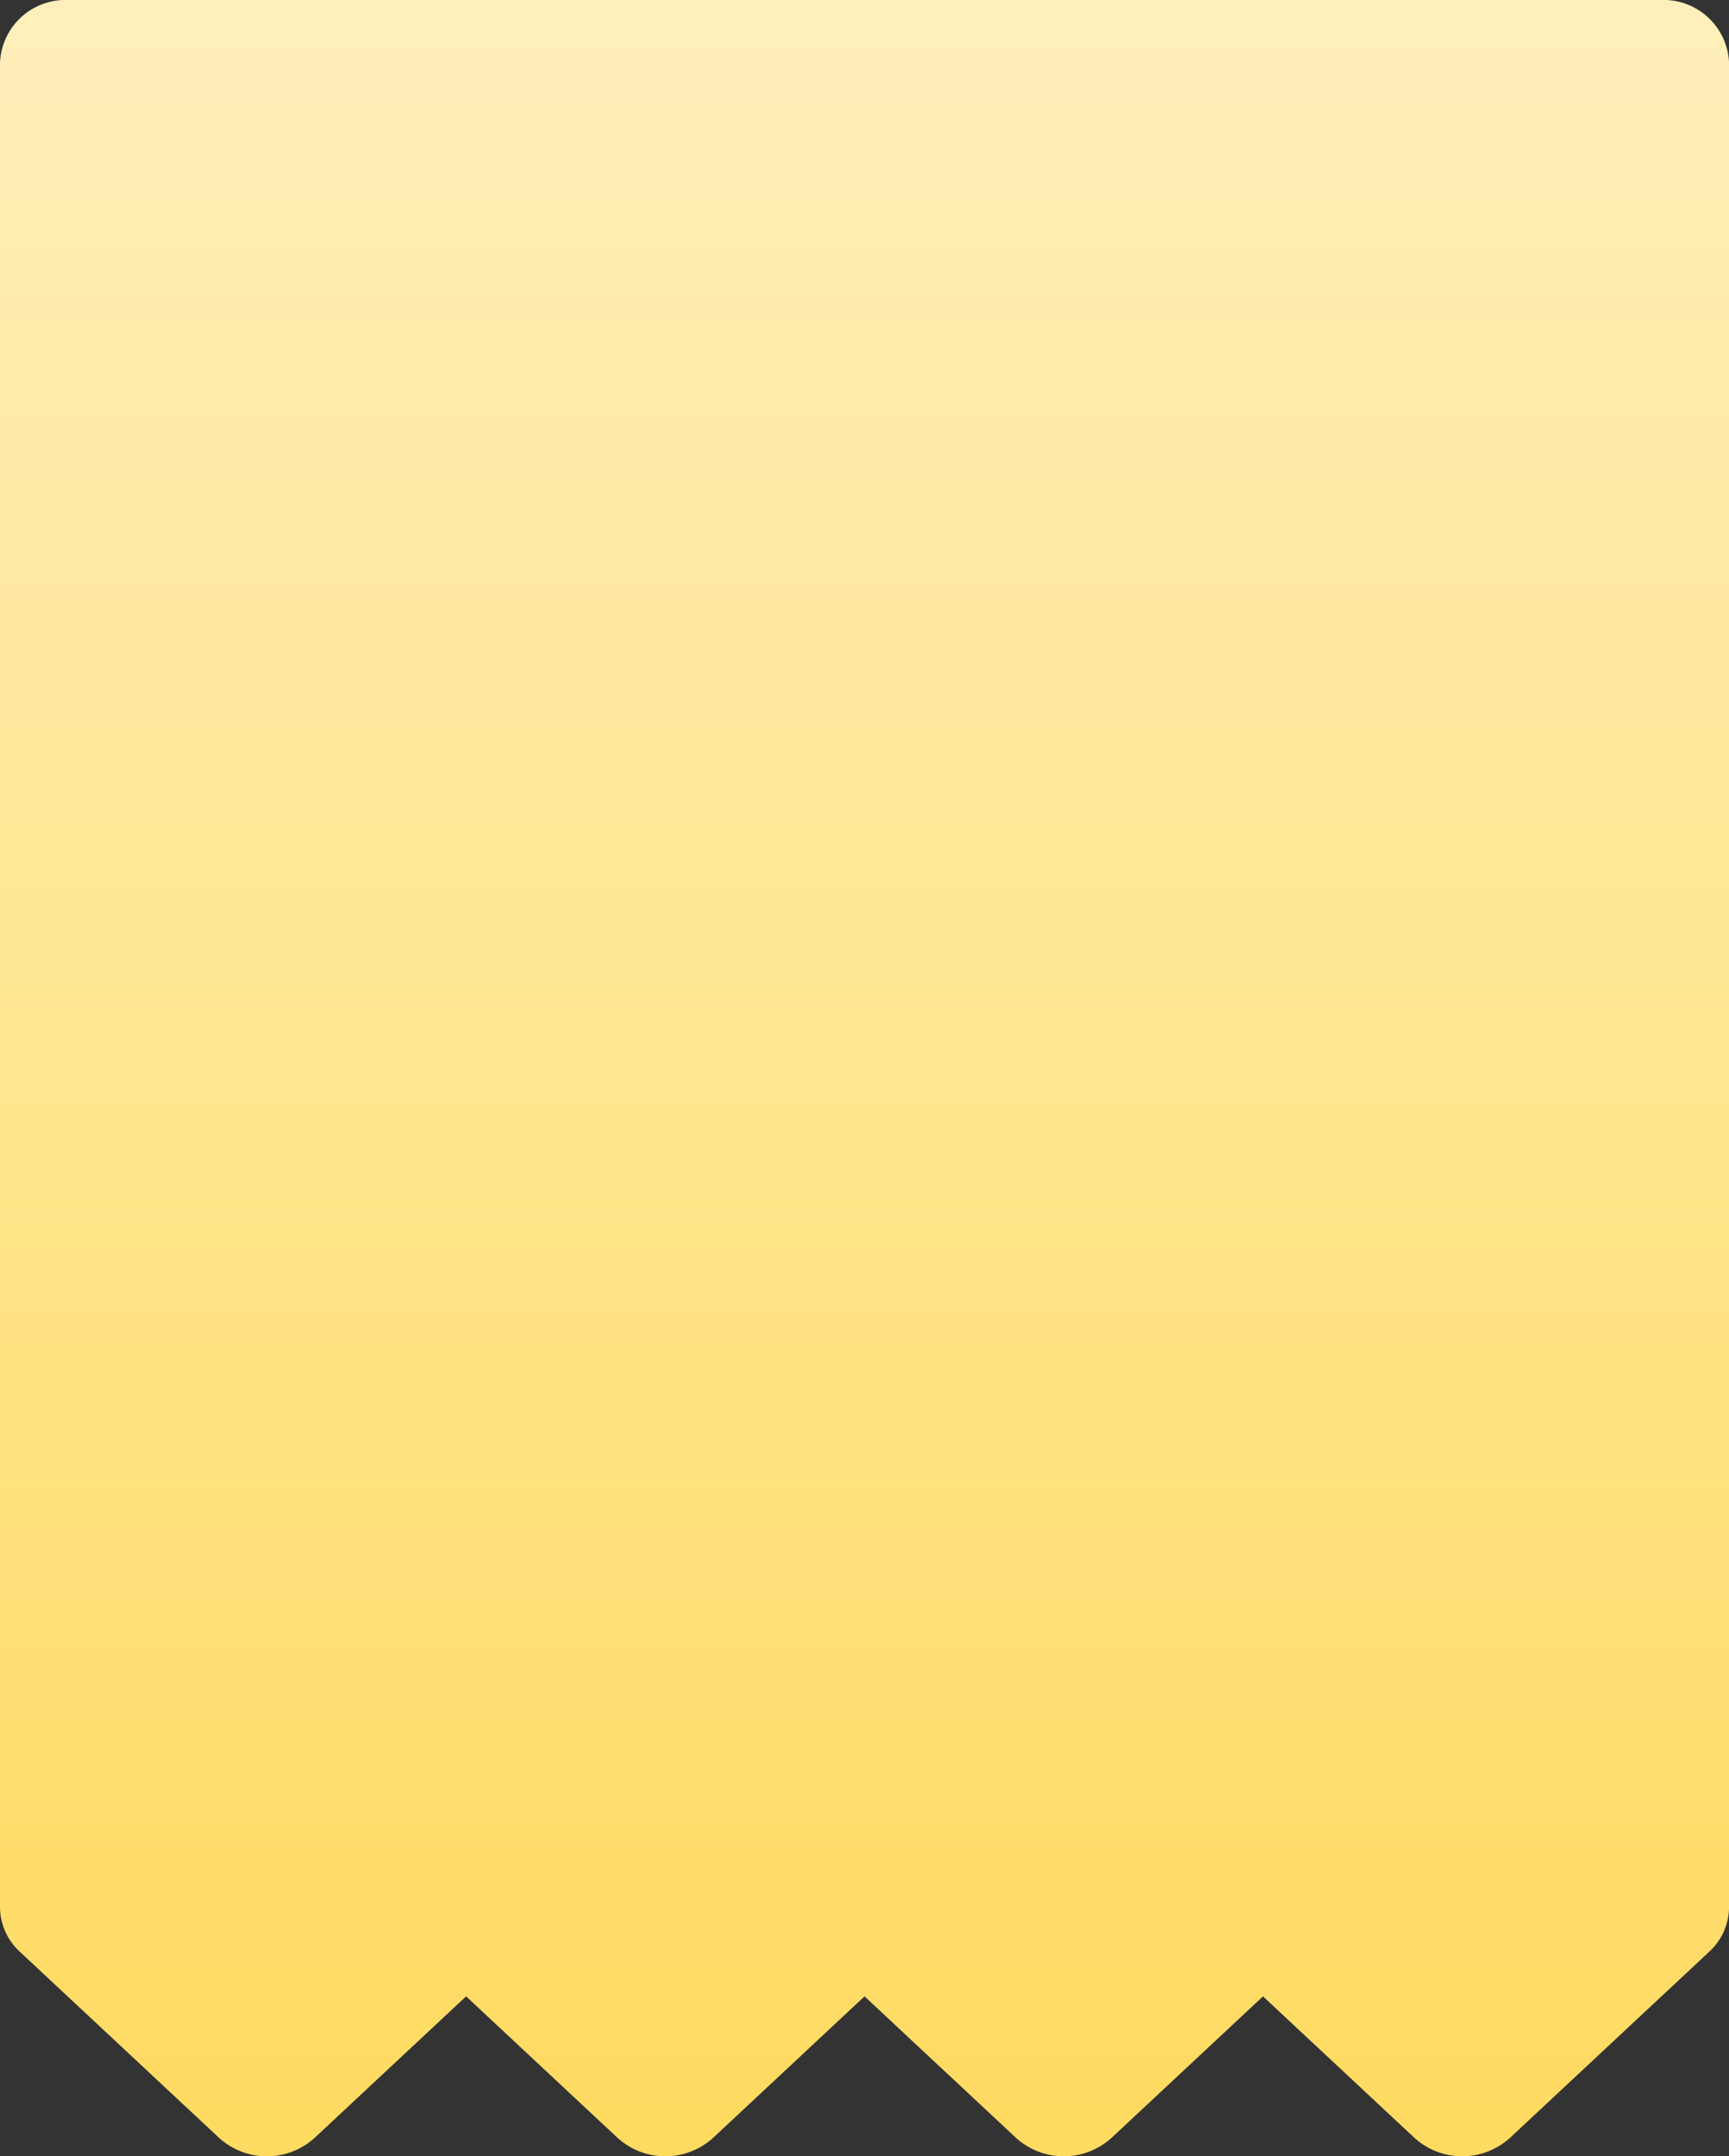 <?xml version="1.0" encoding="UTF-8" standalone="no"?>
<svg
   xmlns:dc="http://purl.org/dc/elements/1.1/"
   xmlns:cc="http://creativecommons.org/ns#"
   xmlns:rdf="http://www.w3.org/1999/02/22-rdf-syntax-ns#"
   xmlns:svg="http://www.w3.org/2000/svg"
   xmlns="http://www.w3.org/2000/svg"
   xmlns:sodipodi="http://sodipodi.sourceforge.net/DTD/sodipodi-0.dtd"
   xmlns:inkscape="http://www.inkscape.org/namespaces/inkscape"
   width="39.614"
   height="49.398"
   viewBox="0 0 39.614 49.398"
   version="1.1"
   id="svg15"
   sodipodi:docname="offer.svg">
  <rect x="0" y="0" width="39.614" height="49.398" fill="#333333" stroke="none"/>
  <sodipodi:namedview
     pagecolor="#ffffff"
     bordercolor="#666666"
     borderopacity="1"
     objecttolerance="10"
     gridtolerance="10"
     guidetolerance="10"
     inkscape:pageopacity="0"
     inkscape:pageshadow="2"
     inkscape:window-width="640"
     inkscape:window-height="480"
     id="namedview17" />
  <defs
     id="defs7">
    <linearGradient
       id="a"
       x1="0.5"
       x2="0.5"
       y2="1.267"
       gradientUnits="objectBoundingBox">
      <stop
         offset="0"
         stop-color="#ffefbb"
         id="stop2" />
      <stop
         offset="1"
         stop-color="#ffd548"
         id="stop4" />
    </linearGradient>
  </defs>
  <g
     transform="translate(-64.268)"
     id="g13">
    <g
       transform="translate(64.268)"
       id="g11">
      <path
         d="M102.333,0H65.818a1.5,1.5,0,0,0-1.55,1.447V43.688a1.4,1.4,0,0,0,.454,1.023l4.564,4.263a1.628,1.628,0,0,0,2.192,0l3.469-3.24,3.469,3.24a1.628,1.628,0,0,0,2.191,0l3.469-3.24,3.469,3.24a1.628,1.628,0,0,0,2.191,0l3.469-3.24,3.469,3.24a1.628,1.628,0,0,0,2.191,0l4.564-4.263a1.4,1.4,0,0,0,.454-1.023V1.447A1.5,1.5,0,0,0,102.333,0Z"
         transform="translate(-64.268)"
         fill="url(#a)"
         id="path9" />
    </g>
  </g>
</svg>
